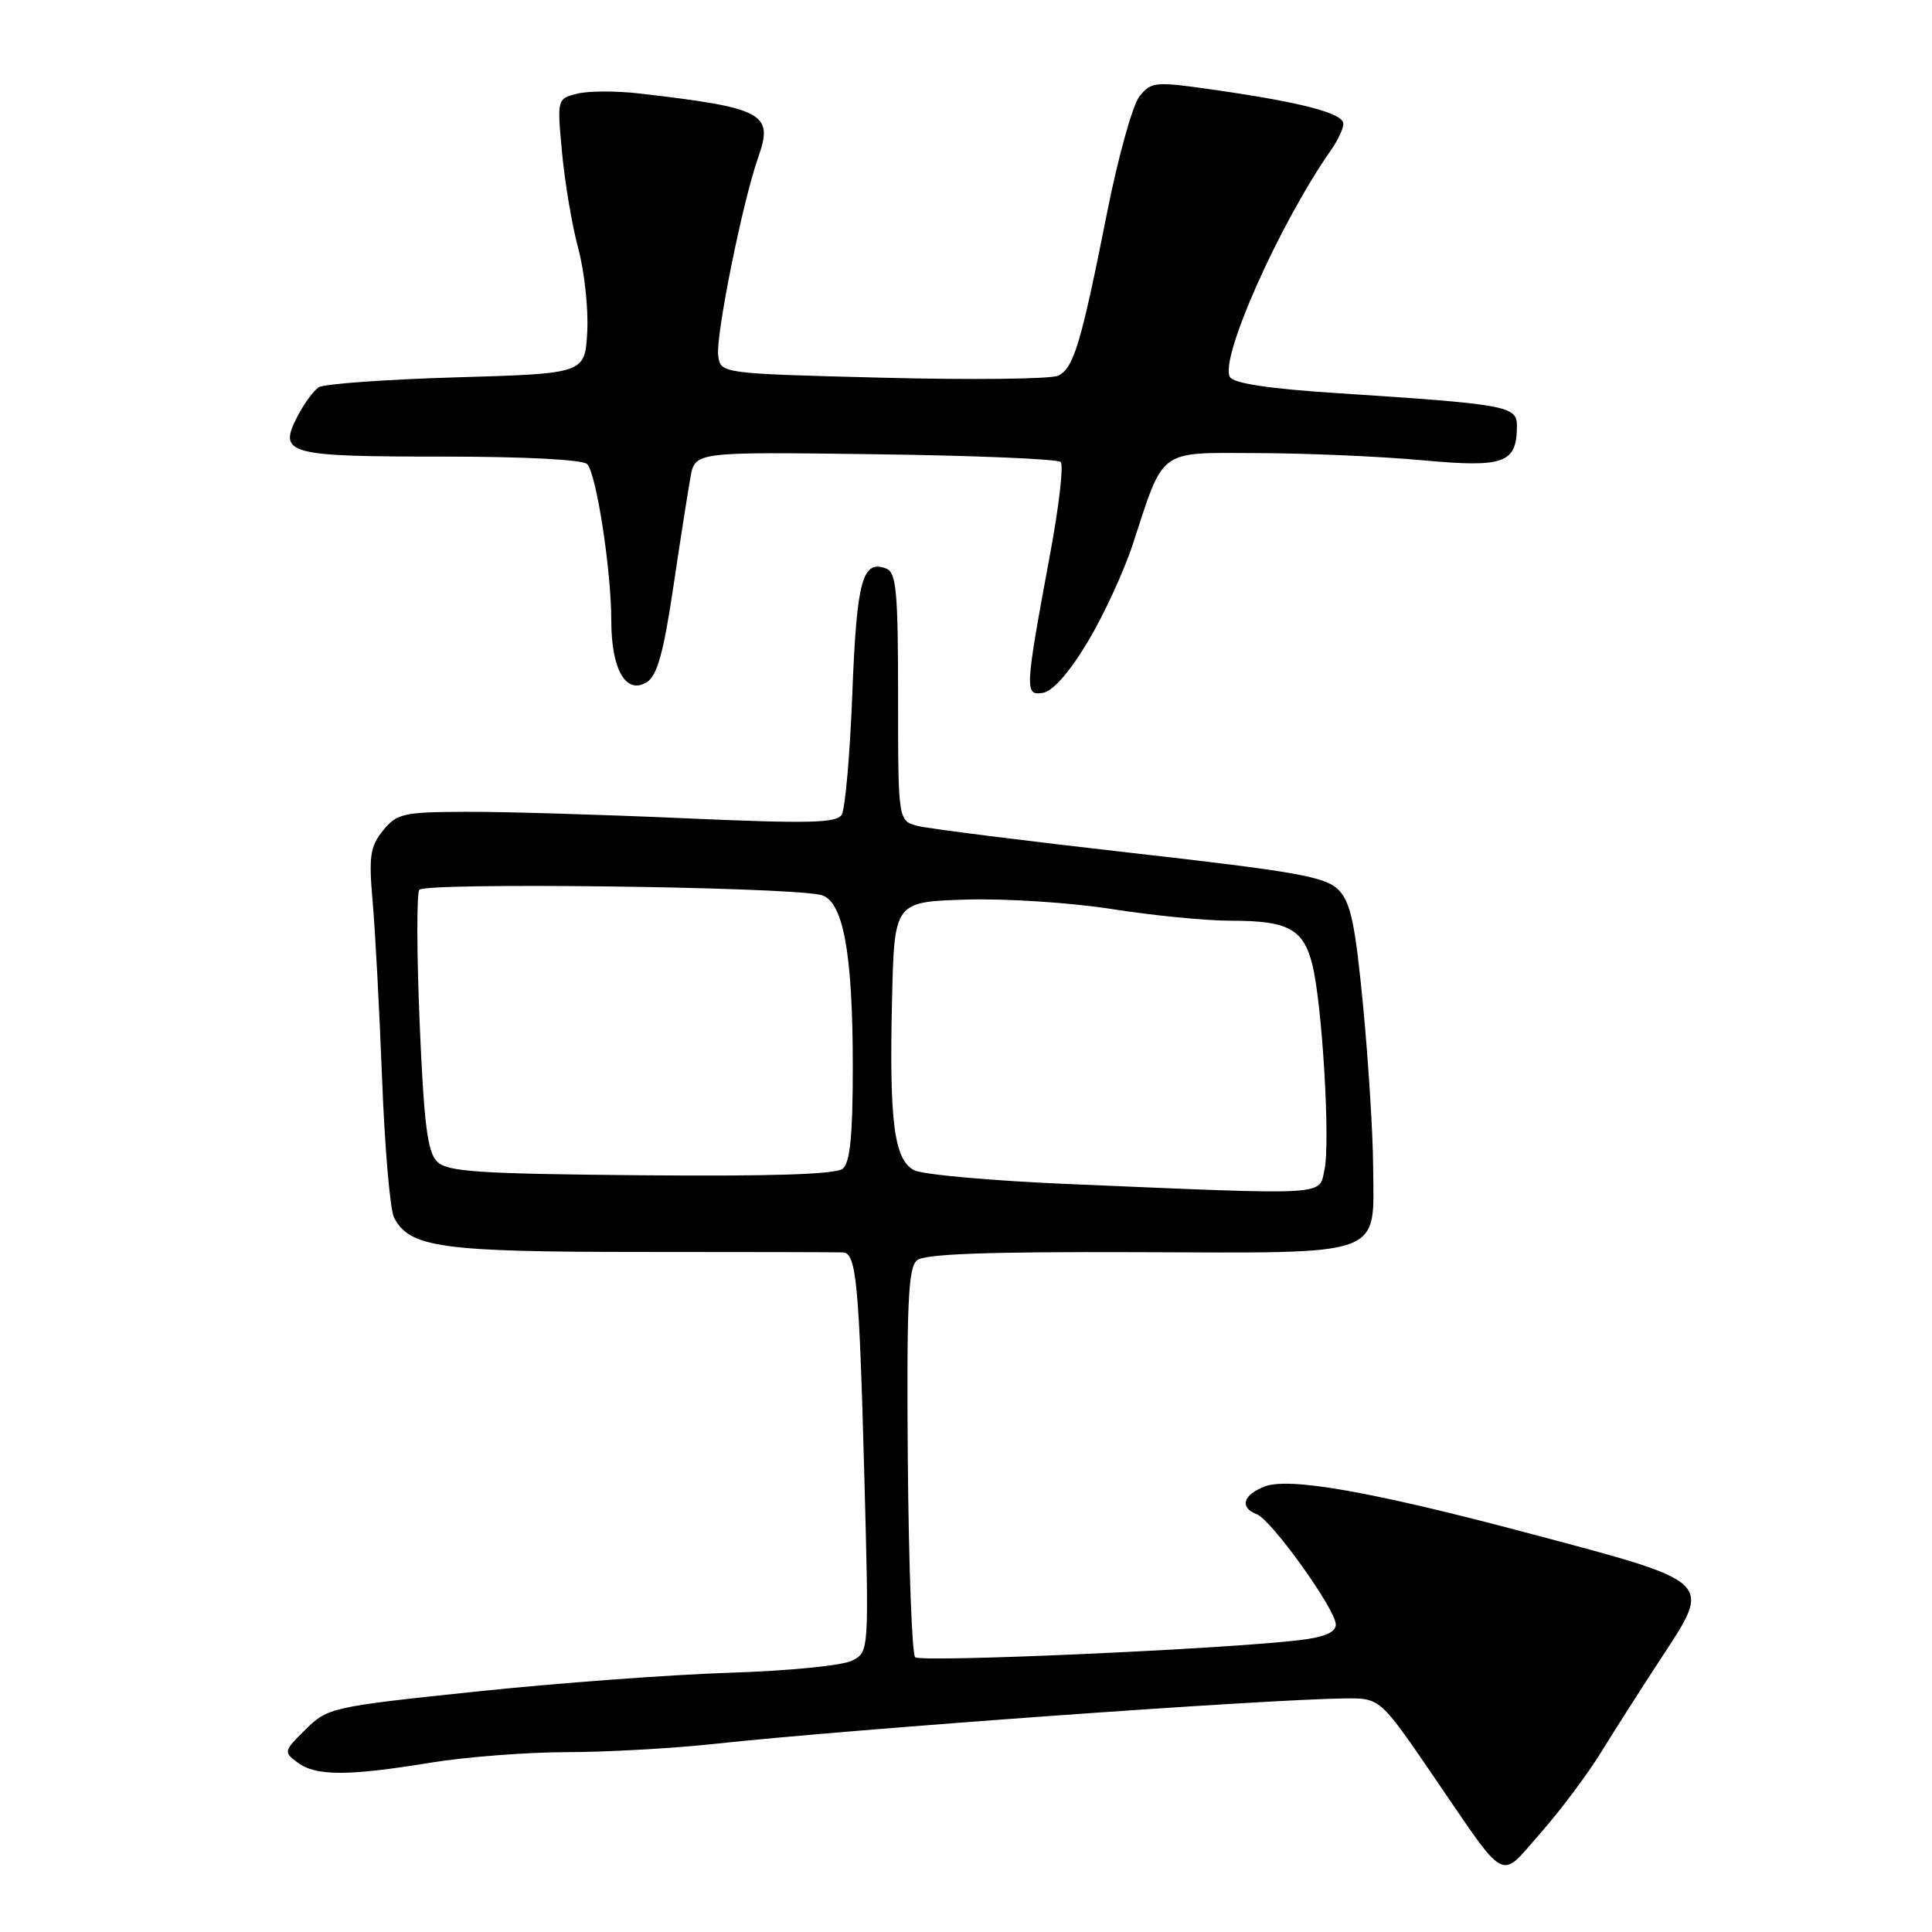 <?xml version="1.0" encoding="UTF-8" standalone="no"?>
<!DOCTYPE svg PUBLIC "-//W3C//DTD SVG 1.1//EN" "http://www.w3.org/Graphics/SVG/1.1/DTD/svg11.dtd" >
<svg xmlns="http://www.w3.org/2000/svg" xmlns:xlink="http://www.w3.org/1999/xlink" version="1.1" viewBox="0 0 256 256">
 <g >
 <path fill="currentColor"
d=" M 212.19 232.12 C 214.01 229.16 217.60 223.55 220.16 219.64 C 226.88 209.38 227.25 209.73 202.50 203.15 C 181.89 197.67 170.88 195.72 167.60 196.96 C 164.69 198.07 164.21 199.76 166.54 200.65 C 168.49 201.40 177.00 213.27 177.00 215.25 C 177.00 216.28 175.54 216.92 172.25 217.32 C 162.48 218.51 121.98 220.32 121.26 219.59 C 120.84 219.17 120.41 207.44 120.29 193.50 C 120.13 172.69 120.34 167.96 121.51 167.00 C 122.52 166.15 130.76 165.85 150.63 165.92 C 183.87 166.03 182.03 166.70 181.95 154.60 C 181.92 150.14 181.31 140.51 180.61 133.19 C 179.56 122.31 178.96 119.51 177.33 117.88 C 175.62 116.17 171.64 115.47 149.80 113.00 C 135.77 111.41 123.09 109.81 121.64 109.45 C 119.00 108.78 119.00 108.78 119.00 92.36 C 119.00 78.37 118.77 75.85 117.43 75.34 C 114.27 74.12 113.52 76.89 112.94 91.84 C 112.63 99.95 111.99 107.20 111.53 107.95 C 110.84 109.07 107.17 109.15 90.60 108.42 C 79.54 107.93 66.50 107.54 61.62 107.57 C 53.43 107.60 52.58 107.80 50.75 110.05 C 49.04 112.17 48.85 113.45 49.38 119.50 C 49.72 123.35 50.28 133.93 50.63 143.00 C 50.98 152.07 51.69 160.33 52.21 161.33 C 54.27 165.31 58.42 165.89 85.09 165.89 C 99.06 165.89 111.04 165.92 111.70 165.95 C 113.47 166.02 113.84 169.98 114.53 195.67 C 115.15 218.81 115.15 218.85 112.96 220.02 C 111.71 220.69 104.64 221.39 96.63 221.65 C 88.86 221.90 73.72 223.02 63.00 224.15 C 43.95 226.15 43.43 226.27 40.50 229.15 C 37.58 232.03 37.55 232.15 39.44 233.55 C 41.85 235.35 46.11 235.36 57.00 233.57 C 61.67 232.81 69.78 232.18 75.00 232.17 C 80.22 232.17 89.00 231.68 94.50 231.09 C 112.81 229.11 167.36 225.18 178.18 225.05 C 182.86 225.00 182.86 225.00 189.87 235.25 C 199.88 249.88 198.58 249.18 204.12 242.90 C 206.74 239.93 210.37 235.08 212.19 232.12 Z  M 144.07 85.15 C 146.18 81.65 148.89 75.80 150.09 72.15 C 154.32 59.26 153.31 59.99 166.78 60.04 C 173.22 60.06 183.00 60.48 188.50 60.99 C 199.39 61.99 201.00 61.39 201.00 56.38 C 201.00 53.80 199.61 53.55 177.13 52.09 C 168.28 51.52 163.50 50.81 162.98 49.97 C 161.53 47.62 169.52 29.66 176.39 19.85 C 177.28 18.59 178.00 17.03 178.00 16.40 C 178.00 15.02 172.56 13.58 161.07 11.93 C 153.03 10.77 152.57 10.81 150.99 12.76 C 150.09 13.88 148.15 20.81 146.70 28.15 C 143.25 45.52 142.27 48.81 140.21 49.78 C 139.27 50.23 128.82 50.35 117.00 50.05 C 95.50 49.50 95.50 49.50 95.17 47.14 C 94.80 44.54 98.41 26.65 100.48 20.81 C 102.53 15.03 101.17 14.29 84.84 12.40 C 81.73 12.03 77.97 12.04 76.49 12.41 C 73.81 13.09 73.81 13.09 74.48 20.29 C 74.85 24.26 75.82 29.98 76.64 33.00 C 77.45 36.02 77.98 40.98 77.81 44.00 C 77.50 49.50 77.50 49.50 60.50 50.00 C 51.15 50.27 42.93 50.87 42.24 51.31 C 41.55 51.76 40.28 53.50 39.41 55.18 C 36.83 60.17 38.02 60.50 58.50 60.50 C 69.49 60.50 77.26 60.90 77.81 61.50 C 79.04 62.85 81.00 75.61 81.00 82.25 C 81.00 88.72 82.94 92.08 85.69 90.40 C 87.07 89.55 87.90 86.60 89.20 77.90 C 90.13 71.63 91.17 65.01 91.50 63.19 C 92.11 59.87 92.11 59.87 115.98 60.19 C 129.10 60.36 140.16 60.82 140.55 61.22 C 140.95 61.61 140.33 67.01 139.18 73.22 C 135.79 91.53 135.75 92.18 138.17 91.81 C 139.47 91.62 141.65 89.16 144.07 85.15 Z  M 141.79 156.90 C 131.50 156.47 122.19 155.64 121.10 155.05 C 118.47 153.64 117.82 148.61 118.20 132.50 C 118.50 119.50 118.50 119.50 128.00 119.20 C 133.27 119.04 141.86 119.60 147.29 120.45 C 152.67 121.30 159.79 122.00 163.11 122.00 C 170.67 122.00 172.69 123.08 173.88 127.77 C 175.20 132.99 176.29 151.38 175.50 155.00 C 174.74 158.47 176.49 158.37 141.79 156.90 Z  M 57.91 153.91 C 56.64 152.64 56.17 148.89 55.61 135.64 C 55.22 126.47 55.20 118.49 55.55 117.91 C 56.17 116.91 103.38 117.48 108.67 118.56 C 111.70 119.17 113.00 126.04 113.00 141.43 C 113.00 150.44 112.64 154.05 111.67 154.86 C 110.77 155.61 102.26 155.88 84.93 155.73 C 63.21 155.53 59.27 155.27 57.91 153.91 Z "/>
</g>
</svg>